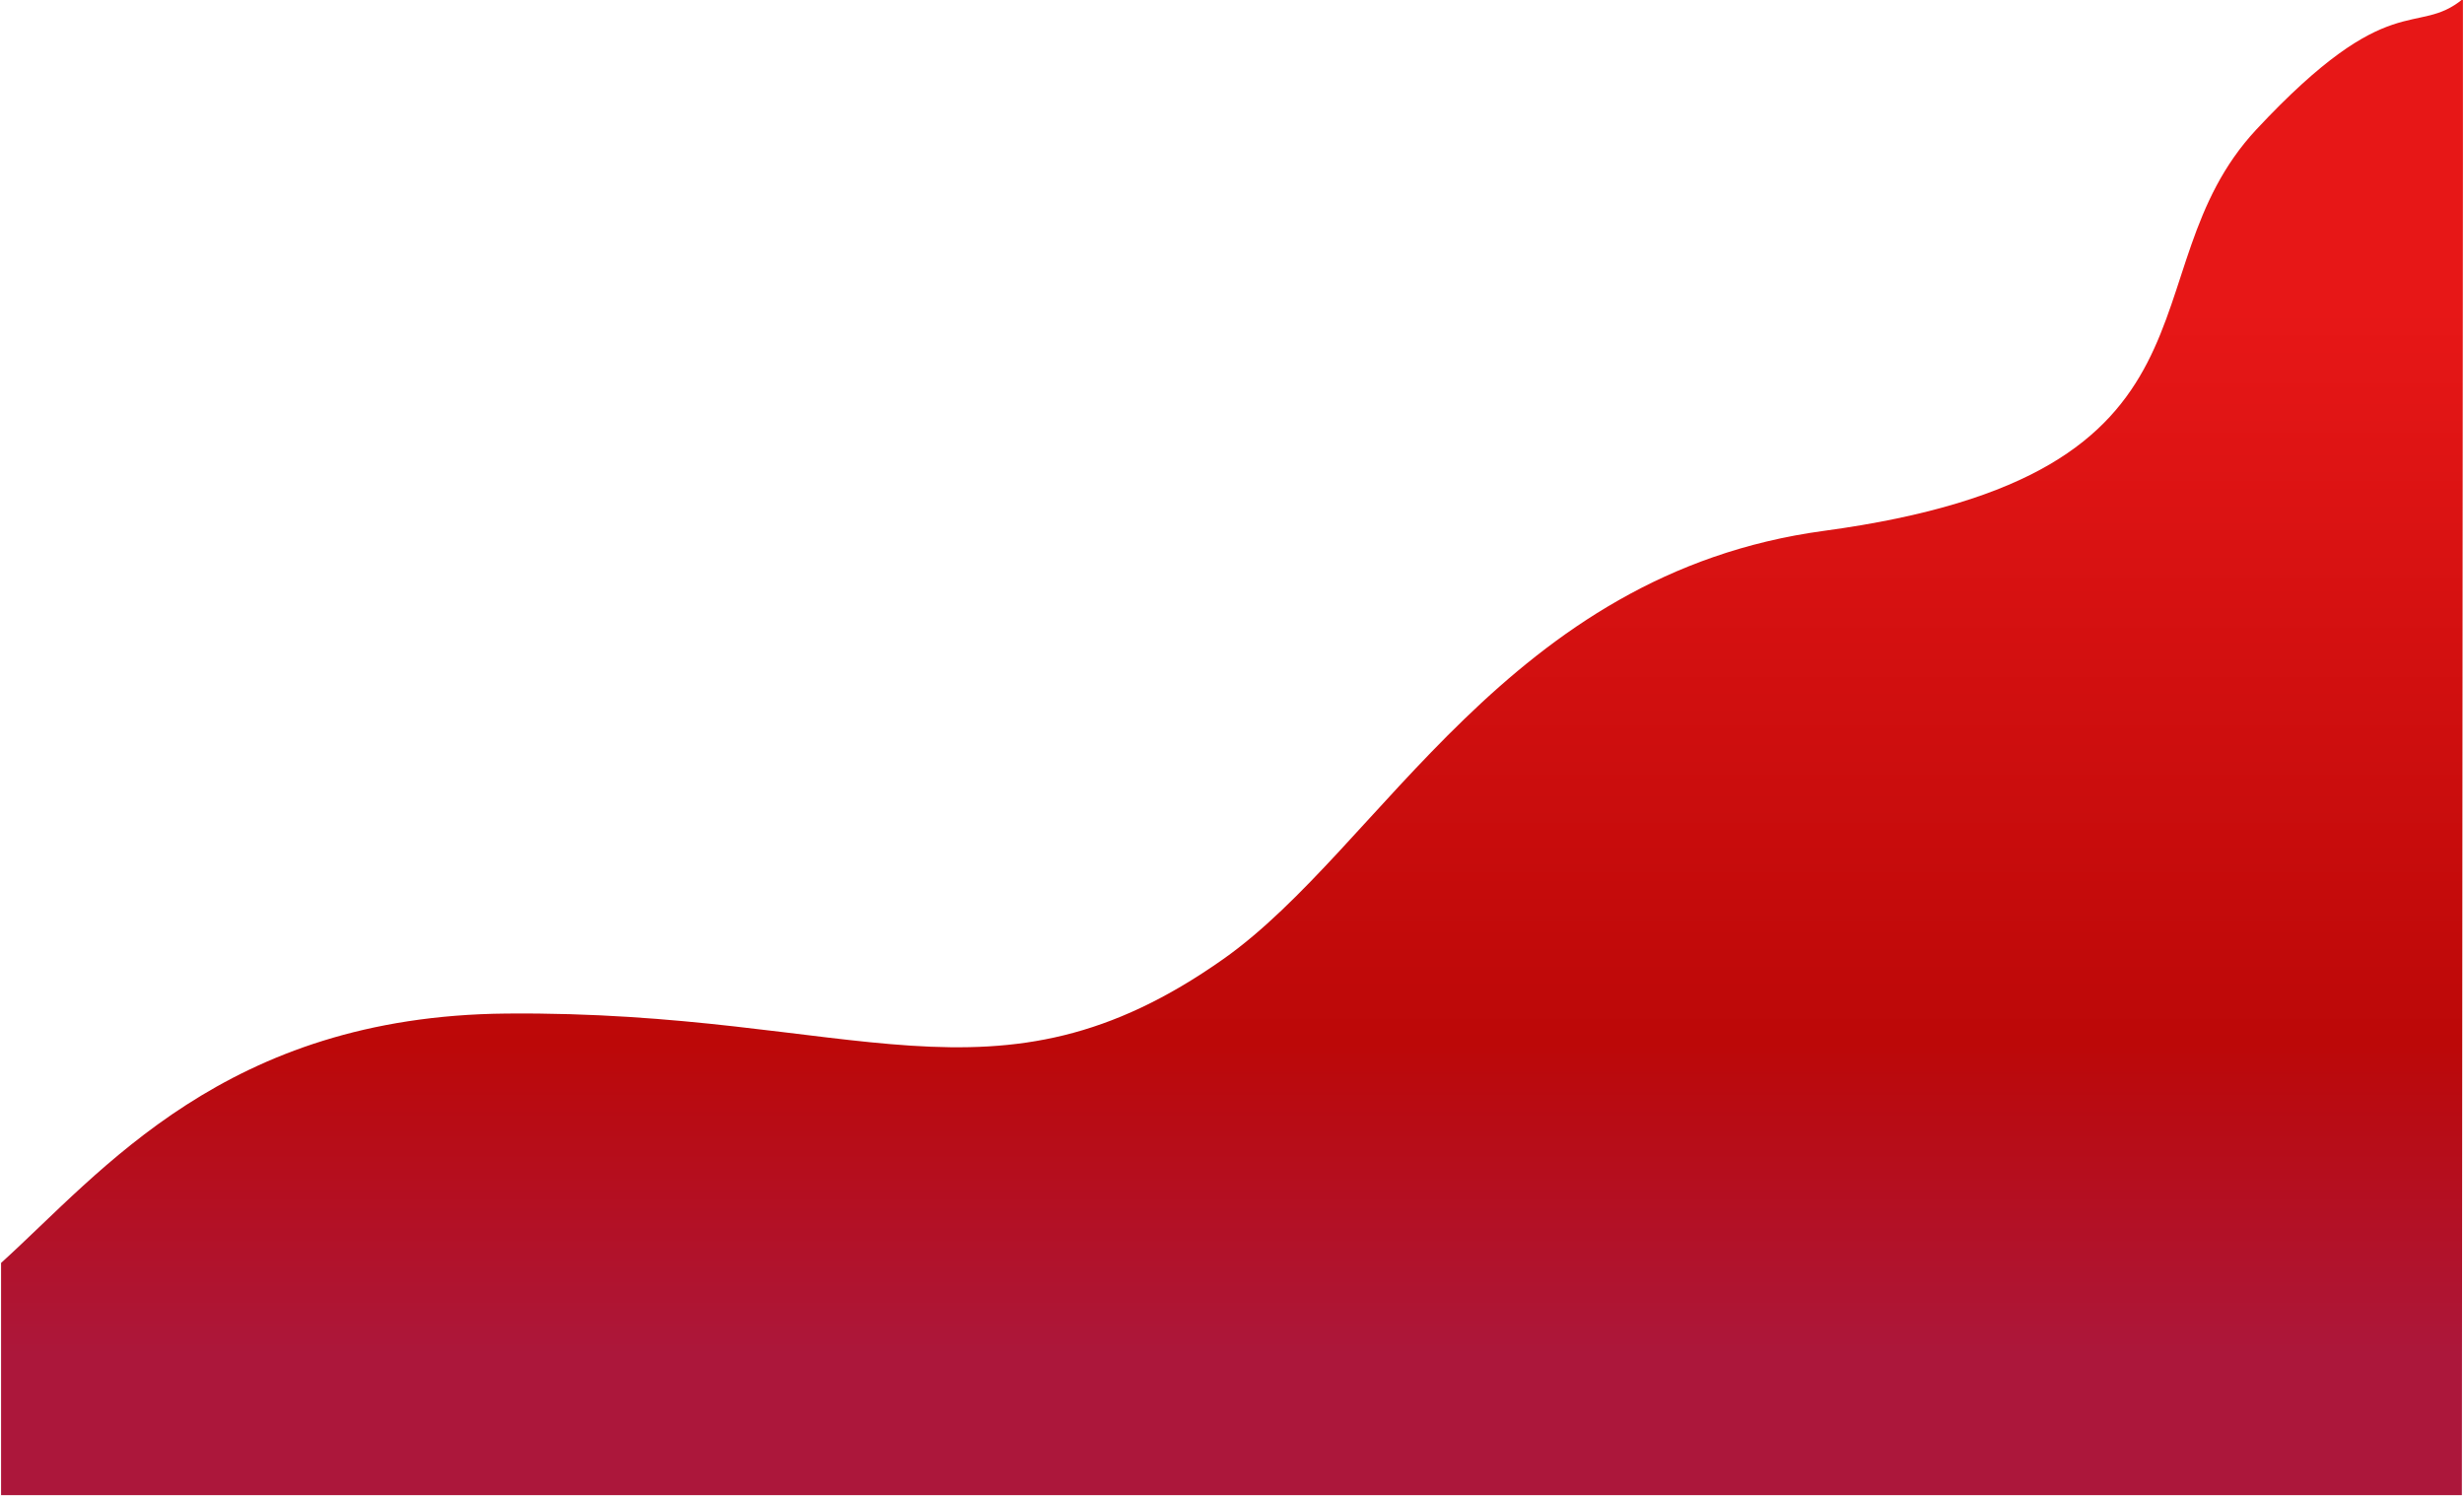 <svg width="1151" height="699" viewBox="0 0 1151 699" fill="none" xmlns="http://www.w3.org/2000/svg">
<path d="M236.5 473.5C105.3 474.7 47.667 547.333 0.5 590V698.5H357.5H1150L1150.5 74.5V-0.5C1128.67 17.5 1116.7 -6.712 1054 60.5C991.5 127.5 1048 221.5 852 248C704.157 267.989 645.292 395.932 571.5 448C464.5 523.5 400.5 472 236.5 473.5Z" fill="url(#paint0_linear)"/>
<defs>
<linearGradient id="paint0_linear" x1="575.5" y1="-0.5" x2="575.5" y2="698.5" gradientUnits="userSpaceOnUse">
<stop offset="0.208" stop-color="#E71717"/>
<stop offset="0.698" stop-color="#BC0808"/>
<stop offset="0.906" stop-color="#AC173B"/>
</linearGradient>
</defs>
</svg>
